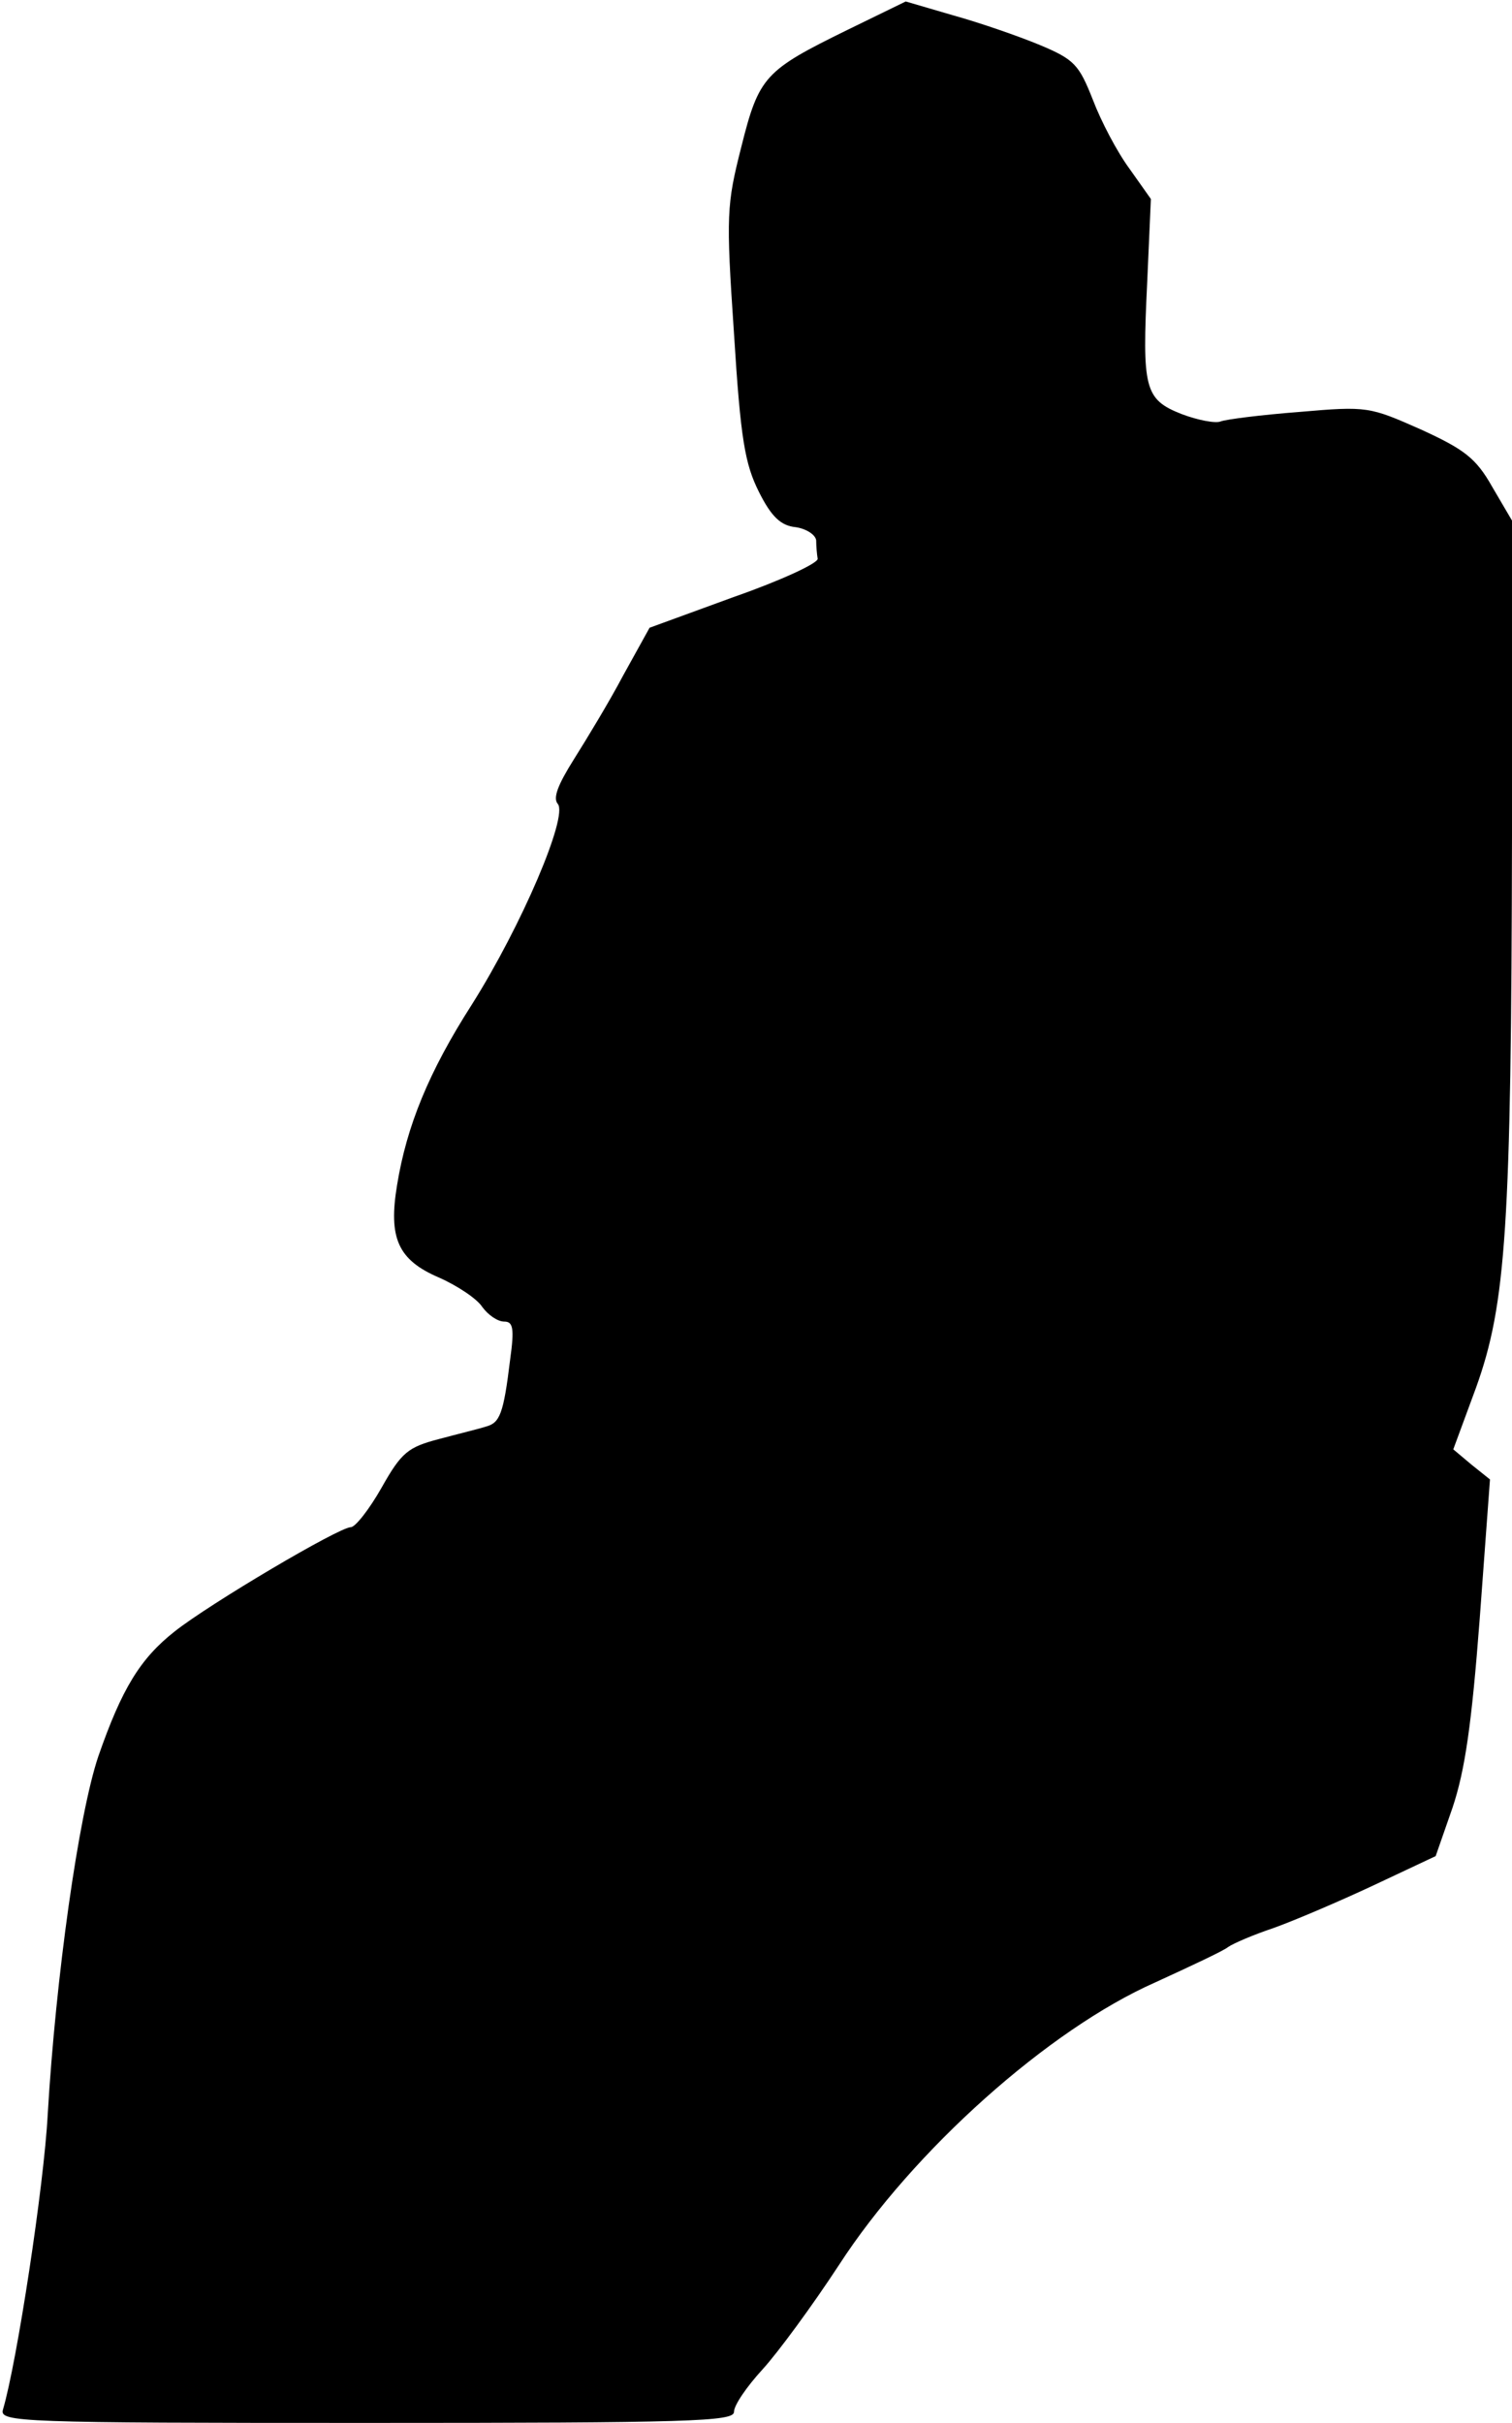 <?xml version="1.0" standalone="no"?>
<!DOCTYPE svg PUBLIC "-//W3C//DTD SVG 20010904//EN"
 "http://www.w3.org/TR/2001/REC-SVG-20010904/DTD/svg10.dtd">
<svg version="1.0" xmlns="http://www.w3.org/2000/svg"
 width="206pt" height="330pt" viewBox="0 0 206 330"
 preserveAspectRatio="xMidYMid meet">
<g transform="translate(0,330) scale(0.1,-0.1)"
fill="#000000" stroke="none">
<path fill="#000000" stroke="none" d="M1154 3259 c-112 -55 -120 -63 -144
-159 -20 -79 -21 -92 -10 -254 9 -145 15 -178 34 -216 17 -34 30 -46 50 -48
14 -2 27 -10 28 -18 0 -8 1 -19 2 -25 1 -6 -51 -30 -114 -52 l-115 -42 -36
-65 c-19 -36 -50 -87 -67 -114 -22 -35 -29 -53 -22 -61 14 -17 -49 -165 -117
-273 -59 -92 -89 -166 -102 -246 -12 -72 1 -102 57 -126 25 -11 52 -29 59 -40
8 -11 21 -20 30 -20 12 0 14 -9 8 -52 -9 -74 -14 -86 -33 -91 -9 -3 -38 -10
-64 -17 -42 -11 -51 -18 -78 -66 -17 -30 -36 -54 -42 -54 -16 0 -192 -104
-240 -142 -47 -37 -72 -78 -104 -170 -27 -80 -58 -301 -69 -488 -5 -96 -42
-338 -61 -402 -5 -17 23 -18 495 -18 442 0 501 2 501 15 0 9 17 34 39 58 21
23 68 87 104 142 101 156 286 321 431 385 48 22 93 43 99 48 7 5 35 17 62 26
28 10 89 36 136 58 l85 40 23 66 c17 51 26 113 37 257 l14 190 -25 20 -25 21
31 84 c41 114 48 219 49 753 l0 428 -27 46 c-22 39 -38 51 -97 78 -70 31 -73
32 -165 24 -52 -4 -100 -10 -108 -13 -7 -3 -32 2 -53 10 -51 20 -54 35 -47
180 l5 113 -29 41 c-17 23 -39 65 -50 94 -19 48 -25 55 -73 75 -29 12 -81 30
-117 40 l-65 19 -80 -39z"/>
</g>
</svg>
